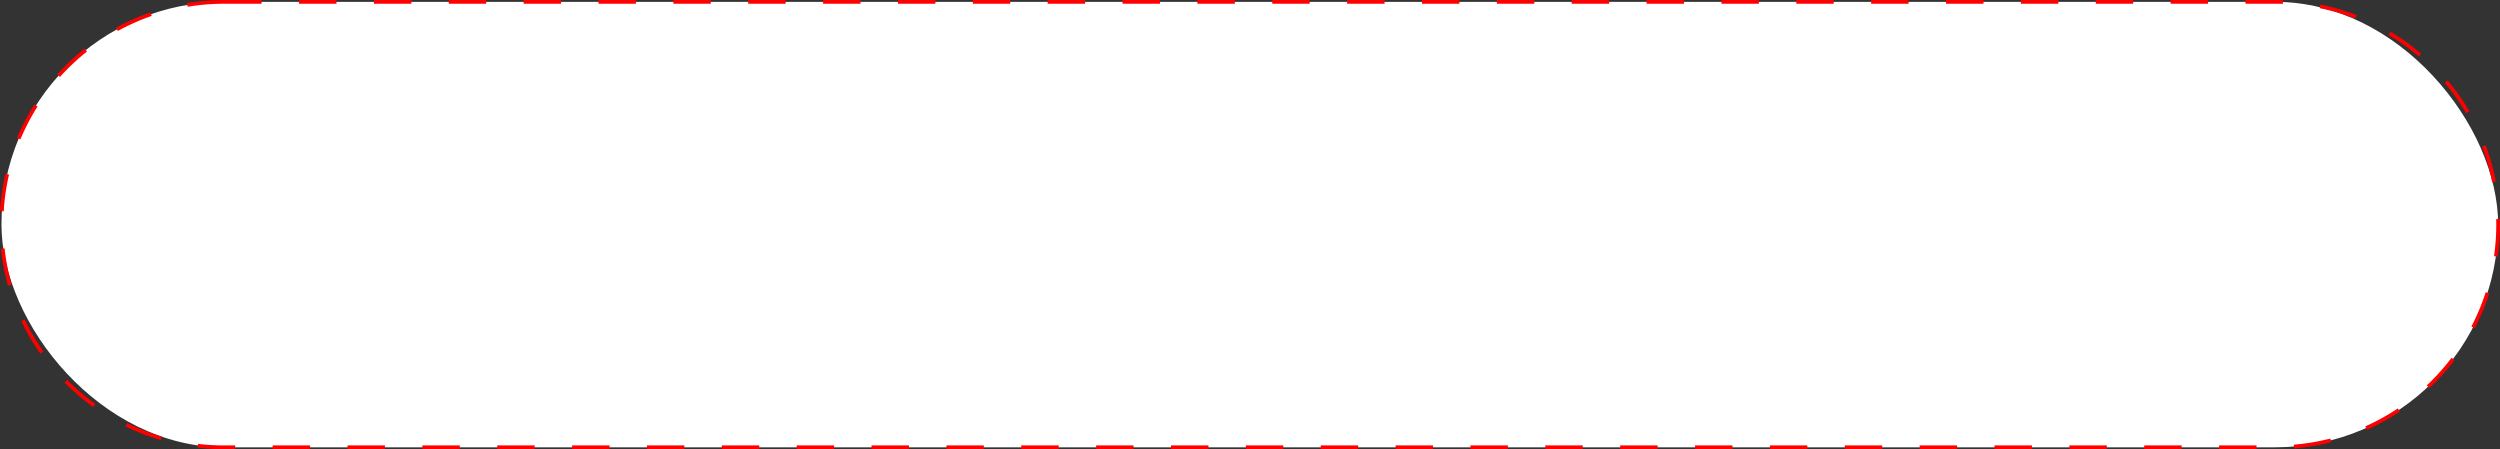 <svg xmlns="http://www.w3.org/2000/svg" width="667.893" height="120" viewBox="0 0 667.893 120"><rect x="0" y="0" width="667.893" height="120" fill="#333333" stroke="none"/><g transform="translate(-626.607 -206.608)"><rect width="667" height="119" rx="59.5" transform="translate(627 207.108)" fill="#fff"/><path d="M59.5-.5v1a59.623,59.623,0,0,0-9.767.8L49.568.318A60.61,60.61,0,0,1,59.5-.5Zm0,0h10v1h-10Zm20,0h10v1h-10Zm20,0h10v1h-10Zm20,0h10v1h-10Zm20,0h10v1h-10Zm20,0h10v1h-10Zm20,0h10v1h-10Zm20,0h10v1h-10Zm20,0h10v1h-10Zm20,0h10v1h-10Zm20,0h10v1h-10Zm20,0h10v1h-10Zm20,0h10v1h-10Zm20,0h10v1h-10Zm20,0h10v1h-10Zm20,0h10v1h-10Zm20,0h10v1h-10Zm20,0h10v1h-10Zm20,0h10v1h-10Zm20,0h10v1h-10Zm20,0h10v1h-10Zm20,0h10v1h-10Zm20,0h10v1h-10Zm20,0h10v1h-10Zm20,0h10v1h-10Zm20,0h10v1h-10Zm20,0h10v1h-10Zm20,0h8c.67,0,1.349.011,2.017.033l-.033,1C608.827.511,608.159.5,607.5.5h-8ZM619.521.7a59.737,59.737,0,0,1,9.666,2.835l-.362.932a58.727,58.727,0,0,0-9.5-2.787ZM39.808,2.806l.328.945a58.854,58.854,0,0,0-9.048,4.028L30.606,6.9A59.854,59.854,0,0,1,39.808,2.806ZM638.237,7.96a60.354,60.354,0,0,1,8.182,5.873l-.649.761a59.333,59.333,0,0,0-8.047-5.776ZM22.221,12.483l.622.783a59.53,59.53,0,0,0-7.216,6.785l-.743-.669A60.52,60.52,0,0,1,22.221,12.483Zm631.288,8.5a60.331,60.331,0,0,1,5.8,8.234l-.863.505a59.324,59.324,0,0,0-5.7-8.1ZM8.8,27.407l.844.536a59,59,0,0,0-4.583,8.78l-.922-.386A60,60,0,0,1,8.8,27.407Zm654.855,10.9A59.742,59.742,0,0,1,666.4,48l-.982.191a58.748,58.748,0,0,0-2.7-9.528ZM1.043,45.922l.974.225A59.167,59.167,0,0,0,.6,55.951l-1-.059A60.163,60.163,0,0,1,1.043,45.922ZM667.482,58.015c.012.492.018.992.018,1.485a60.735,60.735,0,0,1-.607,8.57l-.99-.142a59.735,59.735,0,0,0,.6-8.428c0-.485-.006-.977-.018-1.461ZM.838,65.855a58.923,58.923,0,0,0,1.879,9.724l-.962.272A59.929,59.929,0,0,1-.156,65.962Zm662.84,11.724.952.306a59.807,59.807,0,0,1-3.883,9.294l-.887-.462A58.805,58.805,0,0,0,663.679,77.579ZM6.207,84.848a59.124,59.124,0,0,0,5,8.551l-.818.575a60.128,60.128,0,0,1-5.082-8.7ZM654.564,95.086l.8.6a60.512,60.512,0,0,1-6.73,7.494l-.686-.728A59.518,59.518,0,0,0,654.564,95.086Zm-637,5.91a59.494,59.494,0,0,0,7.53,6.435l-.584.812a60.487,60.487,0,0,1-7.657-6.543Zm622.634,7.625.555.832a60.058,60.058,0,0,1-8.82,4.865l-.408-.913A59.061,59.061,0,0,0,640.193,108.621Zm-606.607,3.9a58.771,58.771,0,0,0,9.23,3.589l-.282.959a59.768,59.768,0,0,1-9.388-3.65Zm588.582,4.143.248.969a60.037,60.037,0,0,1-9.934,1.665l-.082-1A59.036,59.036,0,0,0,622.169,116.662ZM52.52,118.091a59.851,59.851,0,0,0,6.98.409h2.947v1H59.5a60.868,60.868,0,0,1-7.1-.415Zm19.926.409h10v1h-10Zm20,0h10v1h-10Zm20,0h10v1h-10Zm20,0h10v1h-10Zm20,0h10v1h-10Zm20,0h10v1h-10Zm20,0h10v1h-10Zm20,0h10v1h-10Zm20,0h10v1h-10Zm20,0h10v1h-10Zm20,0h10v1h-10Zm20,0h10v1h-10Zm20,0h10v1h-10Zm20,0h10v1h-10Zm20,0h10v1h-10Zm20,0h10v1h-10Zm20,0h10v1h-10Zm20,0h10v1h-10Zm20,0h10v1h-10Zm20,0h10v1h-10Zm20,0h10v1h-10Zm20,0h10v1h-10Zm20,0h10v1h-10Zm20,0h10v1h-10Zm20,0h10v1h-10Zm20,0h10v1h-10Zm20,0h10v1h-10Z" transform="translate(627 207.108)" fill="red"/></g></svg>
